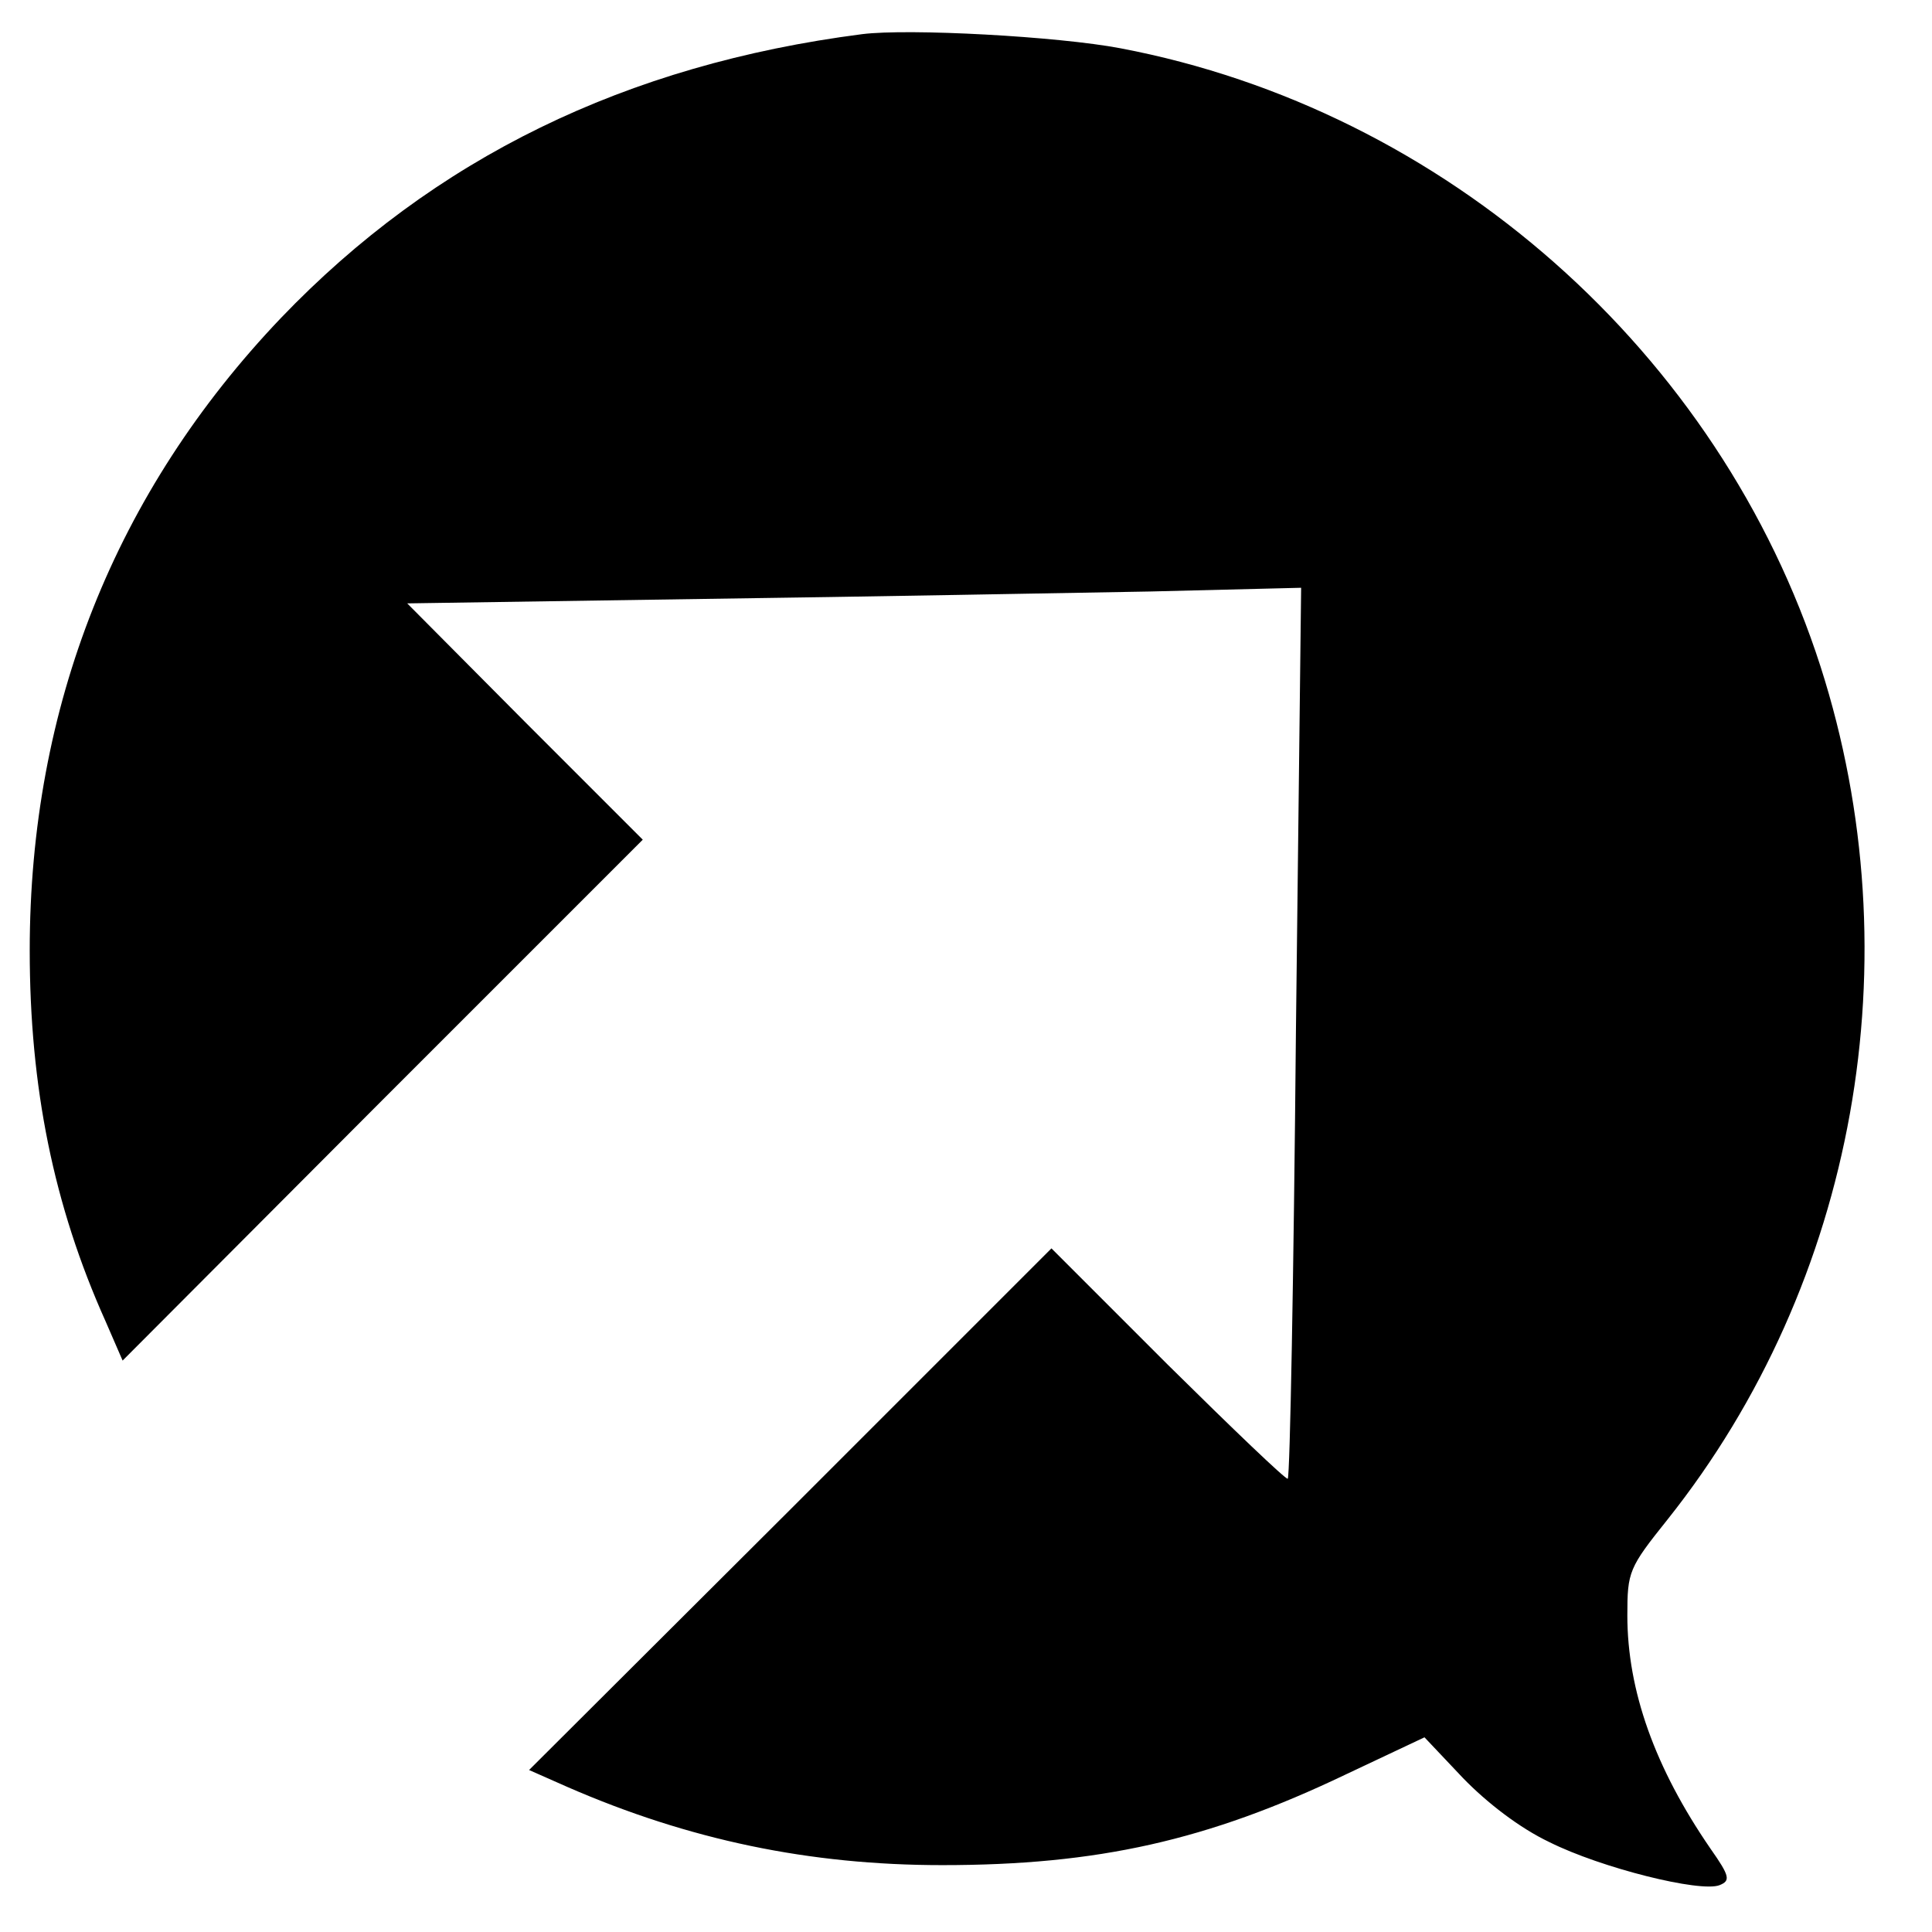 <?xml version="1.0" standalone="no"?>
<!DOCTYPE svg PUBLIC "-//W3C//DTD SVG 20010904//EN"
 "http://www.w3.org/TR/2001/REC-SVG-20010904/DTD/svg10.dtd">
<svg version="1.0" xmlns="http://www.w3.org/2000/svg"
 width="260pt" height="260pt" viewBox="0 0 260 260"
 preserveAspectRatio="xMidYMid meet">
<g transform="translate(0,260) scale(0.1,-0.1)"
fill="#000000" stroke="none">
<path d="M1160 2554 c-318 -41 -576 -167 -782 -382 -223 -234 -338 -523 -338
-851 0 -184 32 -343 102 -499 l23 -53 350 351 350 350 -159 159 -158 159 398
6 c220 3 490 8 602 10 l203 5 -7 -597 c-3 -328 -8 -599 -11 -602 -2 -2 -74 67
-161 153 l-157 157 -351 -351 -352 -351 52 -23 c163 -71 325 -105 504 -105
209 0 357 33 543 122 l106 50 52 -55 c32 -33 76 -67 116 -86 70 -35 203 -68
229 -58 15 6 14 12 -12 49 -75 109 -112 213 -112 314 0 59 2 64 54 129 254
319 332 755 206 1148 -136 423 -505 749 -942 832 -84 16 -285 27 -348 19z"/>
</g>
</svg>
